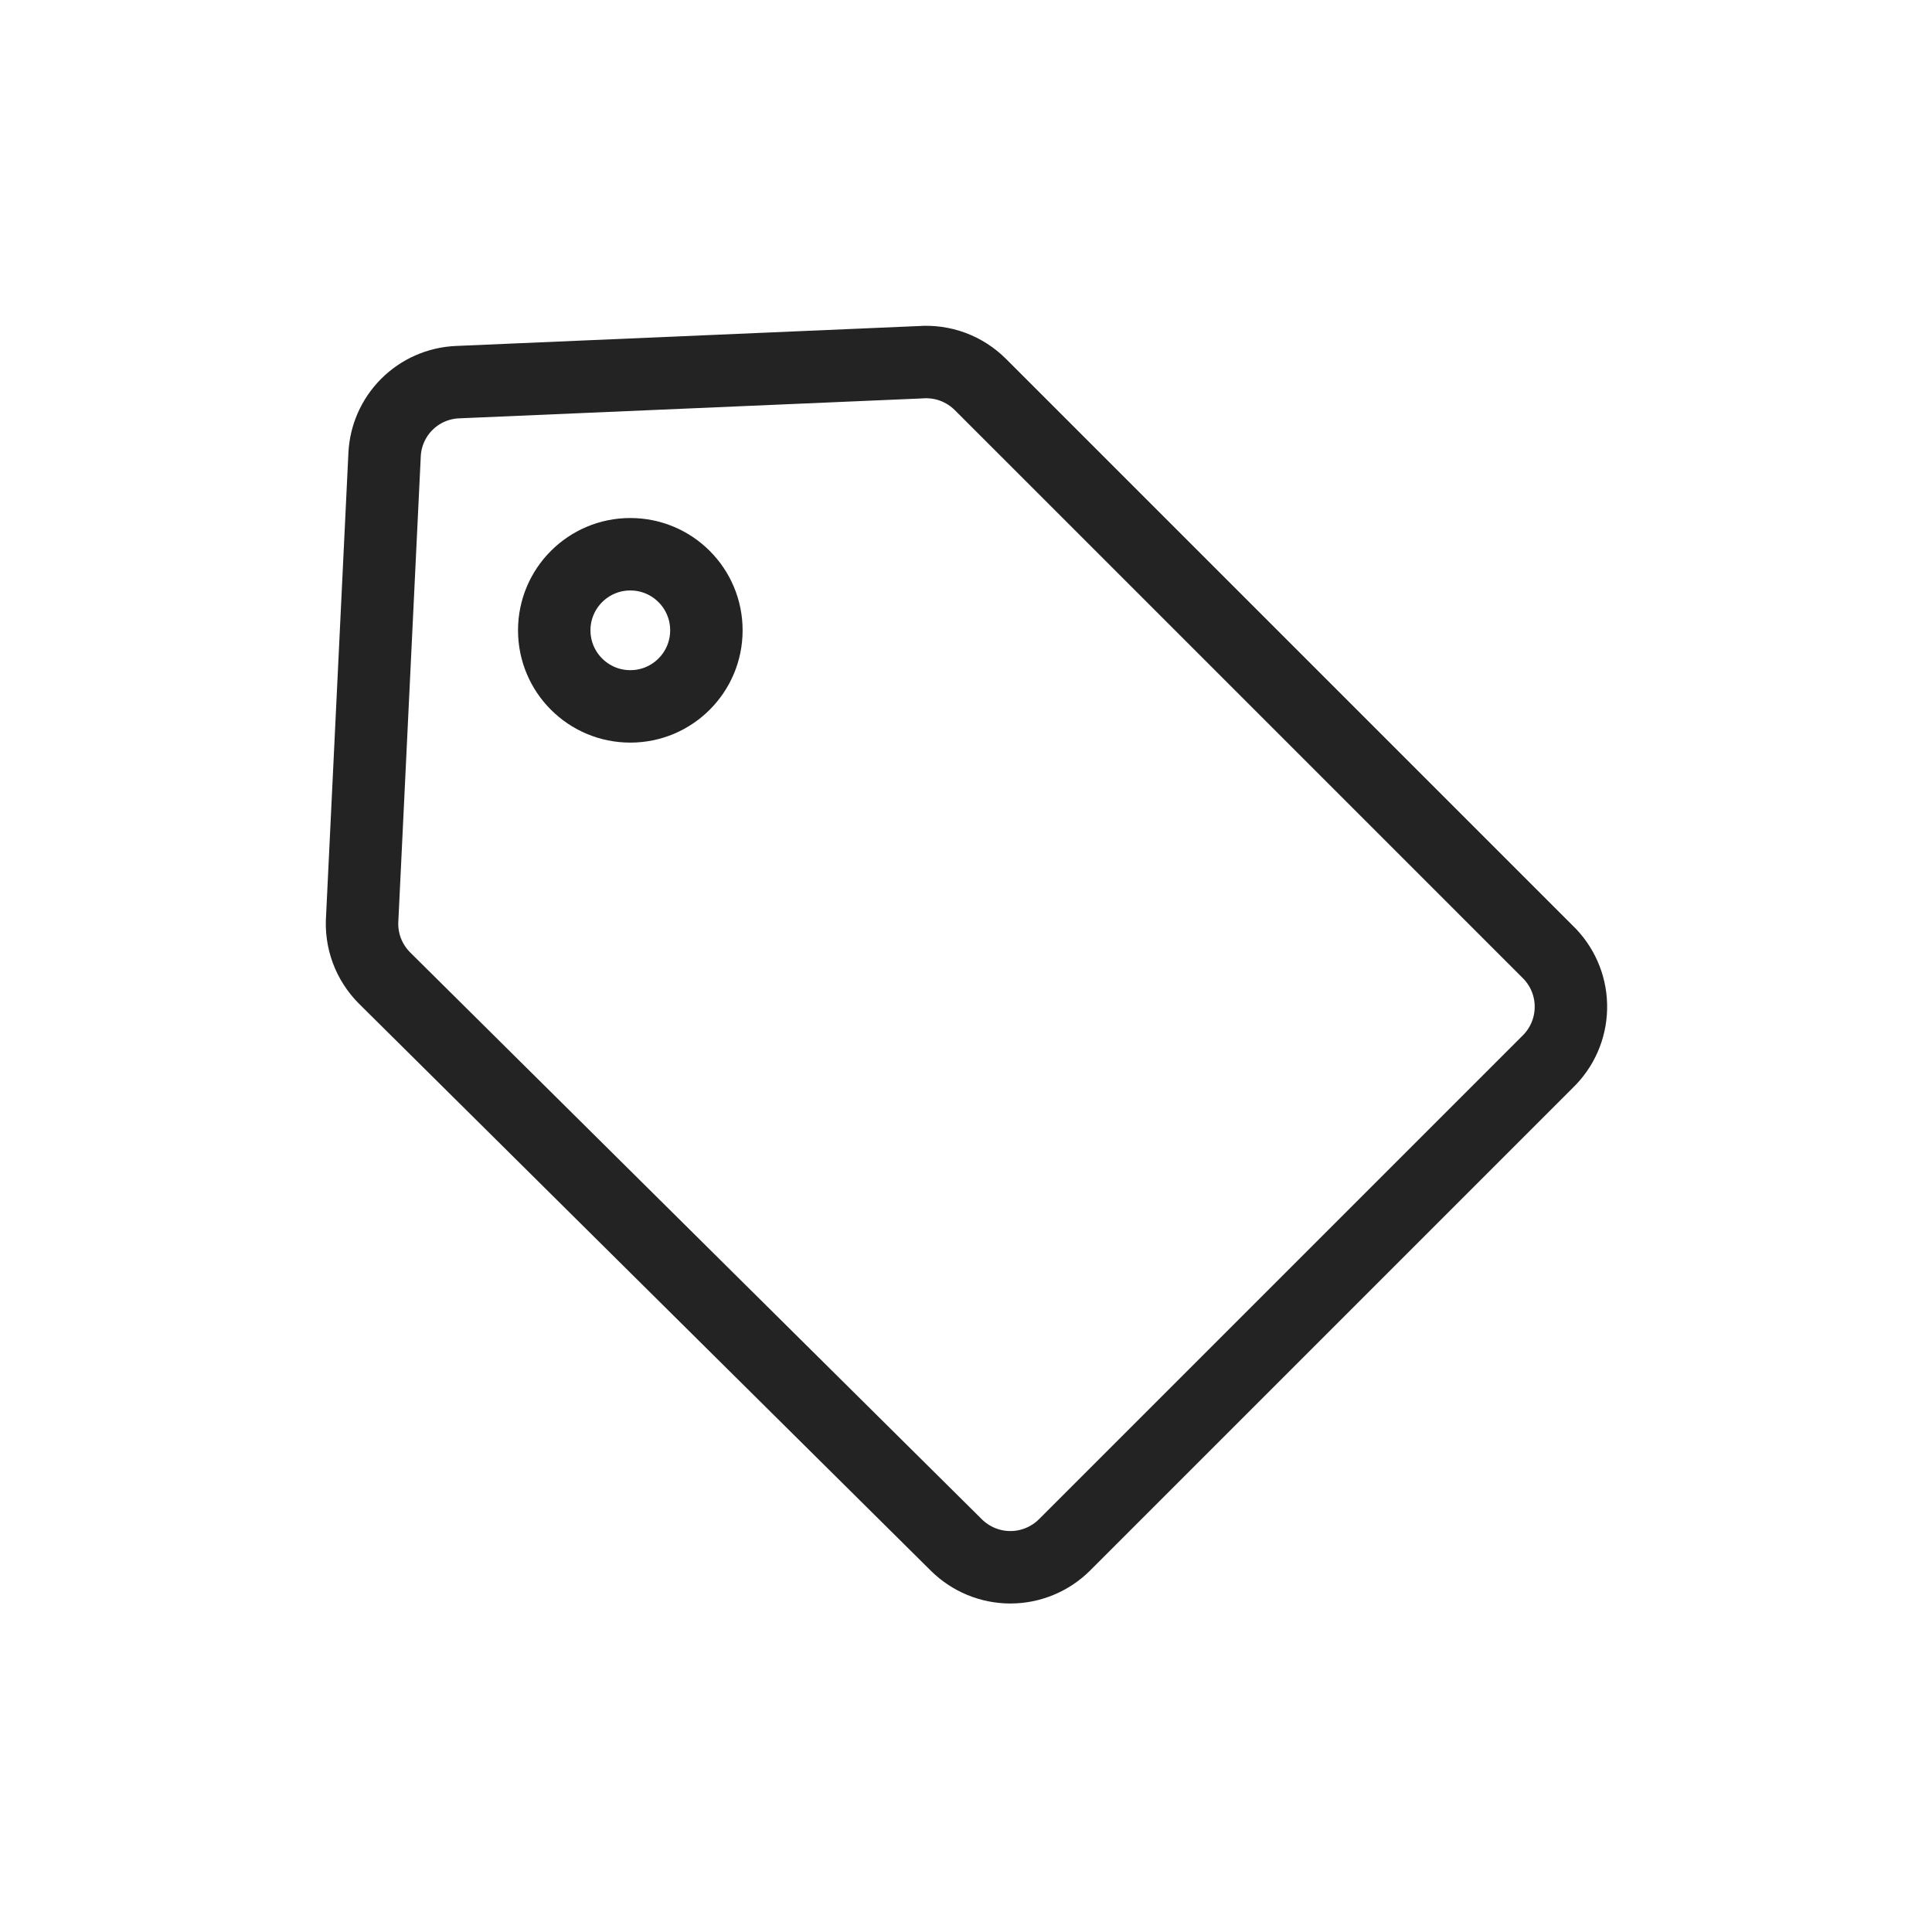 <svg width="32" height="32" viewBox="0 0 32 32" fill="none" xmlns="http://www.w3.org/2000/svg">
<path d="M25.63 17.59L17.63 25.59C17.392 25.826 17.07 25.959 16.735 25.959C16.4 25.959 16.078 25.826 15.84 25.59L6.37 16.2C6.24 16.07 6.139 15.913 6.075 15.741C6.011 15.568 5.986 15.384 6 15.2L6.37 7.53C6.385 7.216 6.516 6.92 6.738 6.698C6.96 6.476 7.256 6.345 7.57 6.33L15.24 6C15.424 5.986 15.608 6.011 15.781 6.075C15.953 6.139 16.11 6.24 16.24 6.37L25.67 15.8C25.901 16.043 26.027 16.368 26.019 16.703C26.012 17.039 25.872 17.357 25.63 17.59V17.59Z" stroke="#232323" stroke-width="1.2" stroke-linecap="round" stroke-linejoin="round"/>
<path d="M10.44 11.7C11.136 11.7 11.7 11.136 11.7 10.44C11.7 9.744 11.136 9.18 10.44 9.18C9.744 9.18 9.18 9.744 9.18 10.44C9.18 11.136 9.744 11.7 10.44 11.7Z" stroke="#232323" stroke-width="1.2" stroke-linecap="round" stroke-linejoin="round"/>
</svg>

